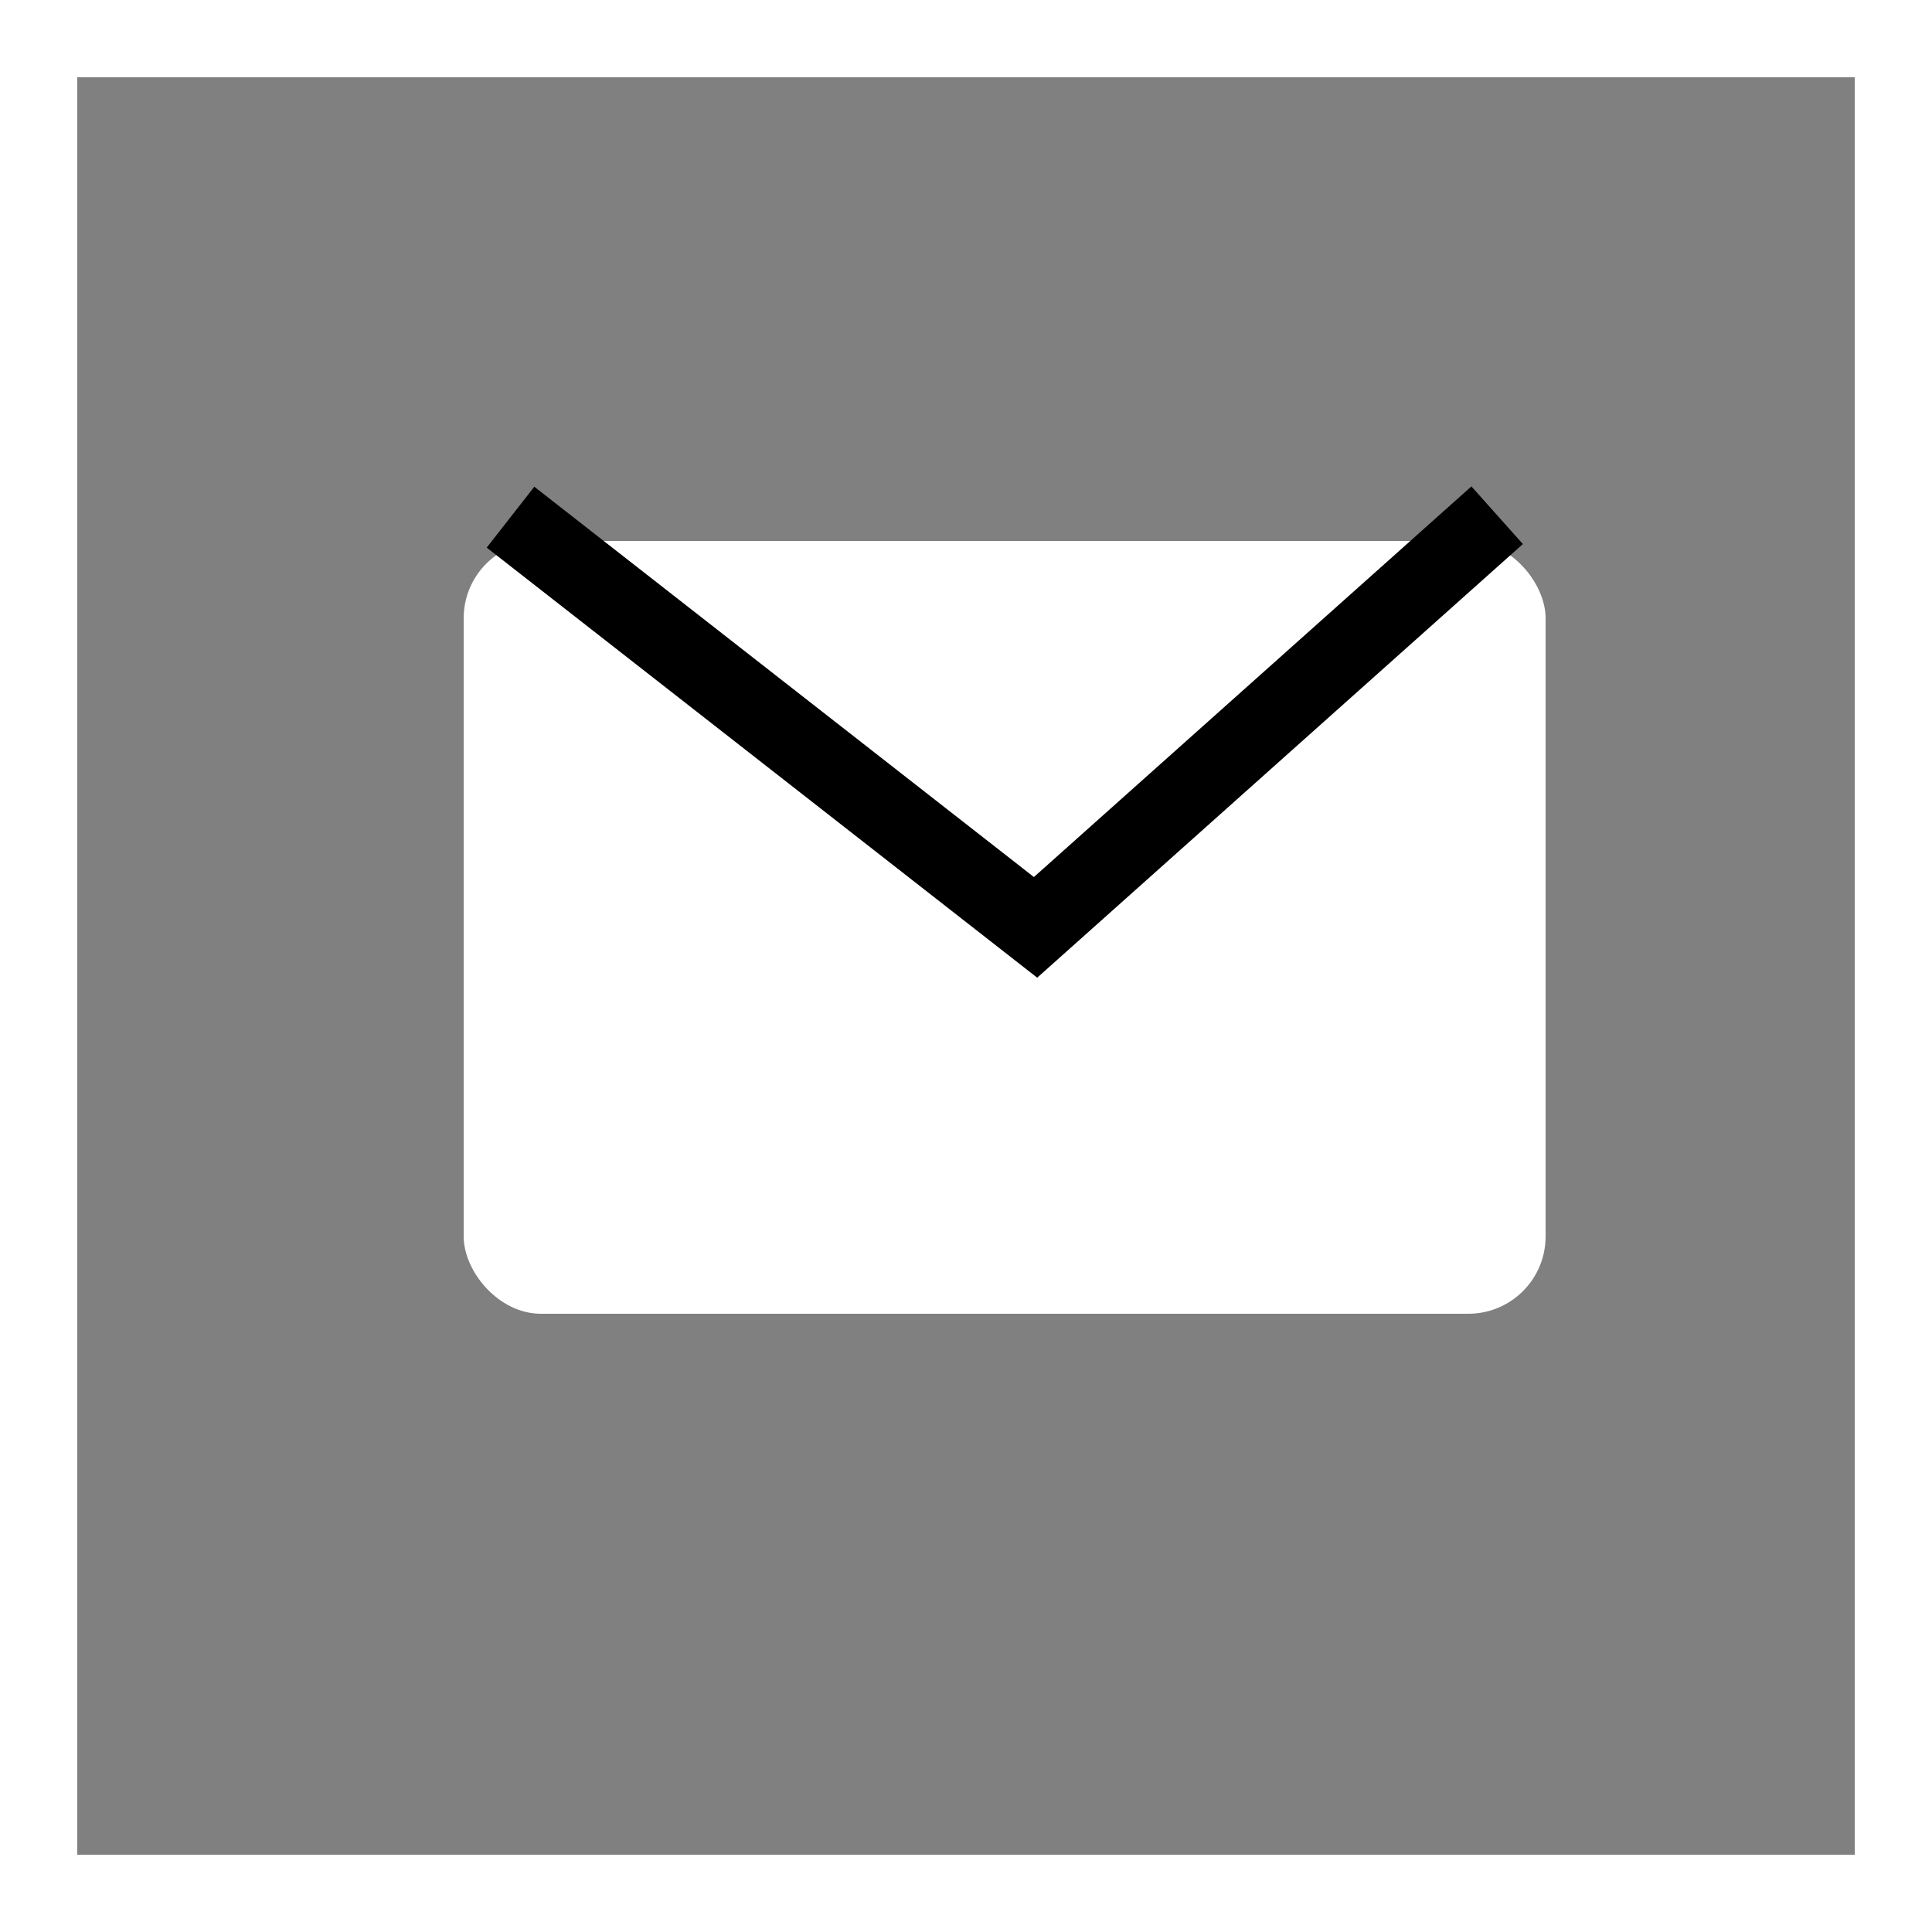 <svg width="25" height="25" viewBox="0 0 25 25" fill="none" xmlns="http://www.w3.org/2000/svg">
<rect x="0" y="0" width="25" height="25" fill="#808080" stroke="none"/>
<rect x="0.5" y="0.5" width="24" height="24" stroke="white"/>
<rect x="6" y="7" width="14" height="10" rx="1" fill="white"/>
<path d="M7 7L13.4 12L19 7" stroke="black" stroke-linecap="square"/>
</svg>
